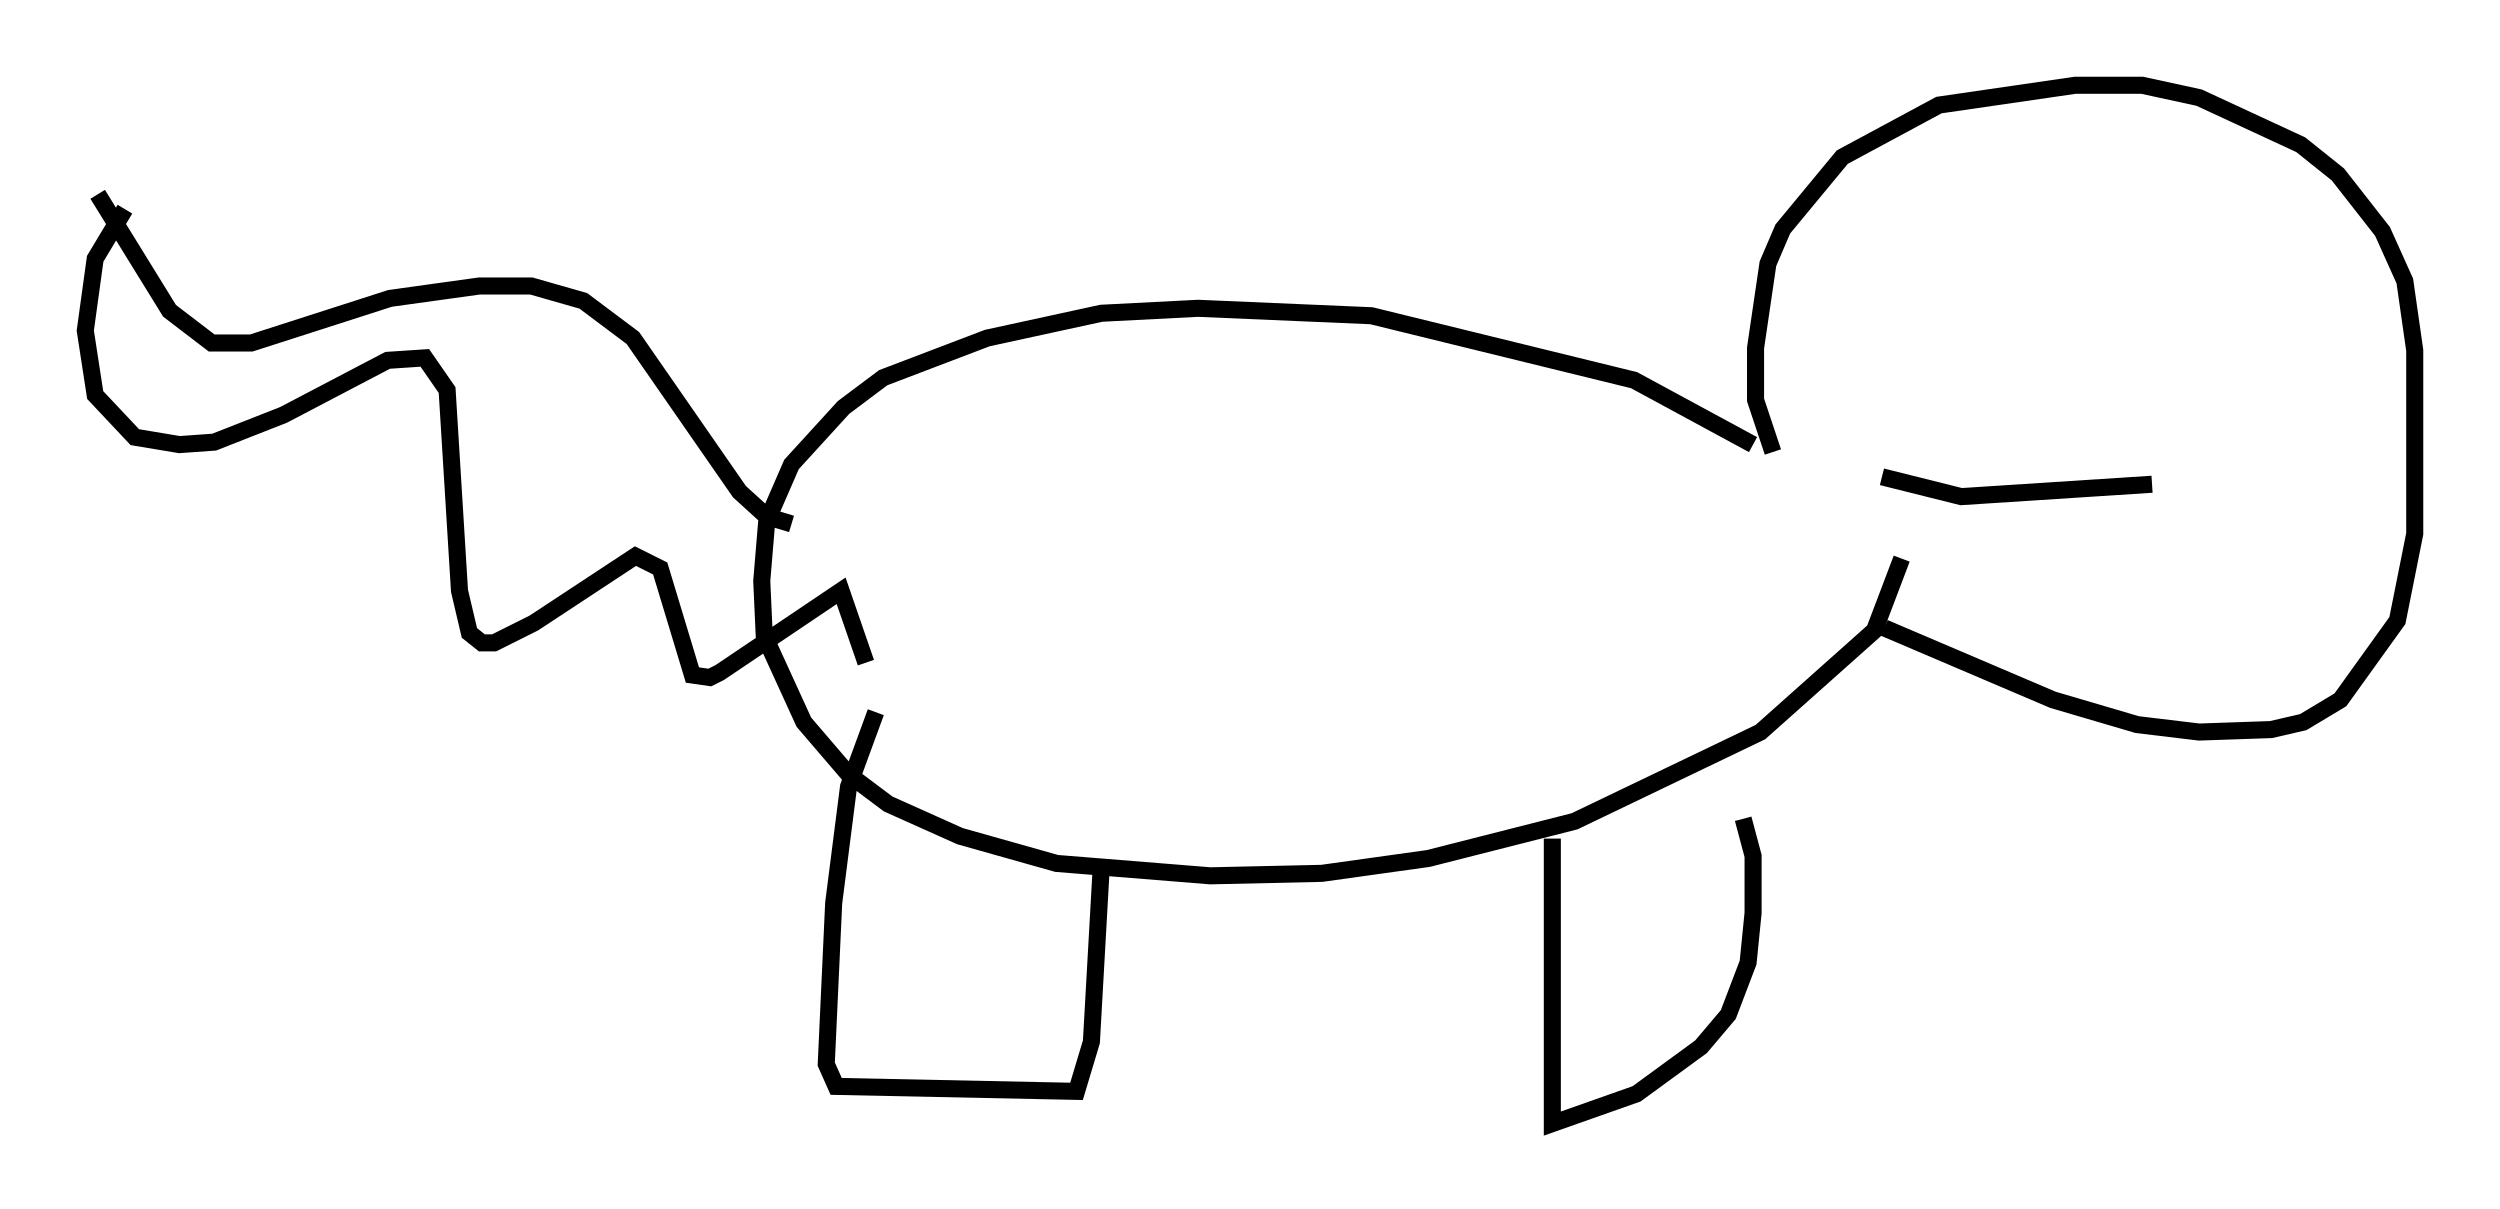 <?xml version="1.0" encoding="utf-8" ?>
<svg baseProfile="full" height="70.86" version="1.1" width="146.536" xmlns="http://www.w3.org/2000/svg" xmlns:ev="http://www.w3.org/2001/xml-events" xmlns:xlink="http://www.w3.org/1999/xlink"><defs /><rect fill="white" height="70.86" width="146.536" x="0" y="0" /><path d="M104.787, 27.804 m-2.034, -1.743 l-6.972, -3.777 -15.397, -3.777 l-10.168, -0.436 -5.665, 0.291 l-6.682, 1.453 -6.101, 2.324 l-2.324, 1.743 -3.05, 3.341 l-1.453, 3.341 -0.291, 3.486 l0.145, 3.196 2.324, 5.084 l2.615, 3.05 2.324, 1.743 l4.212, 1.888 5.665, 1.598 l9.006, 0.726 6.536, -0.145 l6.246, -0.872 8.57, -2.179 l10.894, -5.229 6.682, -5.955 l1.598, -4.212 m-65.072, -2.034 l-1.453, -0.436 -1.598, -1.453 l-6.246, -9.006 -2.905, -2.179 l-3.05, -0.872 -3.05, 0.0 l-5.229, 0.726 -8.134, 2.615 l-2.324, 0.0 -2.469, -1.888 l-4.212, -6.827 m1.598, 0.872 l-1.743, 2.905 -0.581, 4.212 l0.581, 3.777 2.324, 2.469 l2.615, 0.436 2.034, -0.145 l4.067, -1.598 6.101, -3.196 l2.179, -0.145 1.307, 1.888 l0.726, 11.765 0.581, 2.469 l0.726, 0.581 0.726, 0.0 l2.324, -1.162 5.955, -3.922 l1.453, 0.726 1.888, 6.246 l1.017, 0.145 0.581, -0.291 l7.117, -4.793 1.453, 4.212 m0.581, 2.905 l-1.598, 4.358 -0.872, 6.827 l-0.436, 9.441 0.581, 1.307 l14.089, 0.291 0.872, -2.905 l0.581, -10.313 m26.436, -1.598 l0.0, 16.704 4.939, -1.743 l3.777, -2.76 1.598, -1.888 l1.162, -3.05 0.291, -2.905 l0.0, -3.341 -0.581, -2.179 m1.743, -21.497 l-1.017, -3.05 0.0, -3.05 l0.726, -4.939 0.872, -2.034 l3.486, -4.212 5.665, -3.05 l7.989, -1.162 3.922, 0.0 l3.341, 0.726 5.955, 2.76 l2.179, 1.743 2.615, 3.341 l1.307, 2.905 0.581, 4.067 l0.0, 10.749 -1.017, 5.084 l-3.341, 4.648 -2.179, 1.307 l-1.888, 0.436 -4.212, 0.145 l-3.631, -0.436 -4.939, -1.453 l-9.877, -4.212 m-0.436, -17.575 l0.0, 0.0 m19.028, -4.503 l0.0, 0.0 m4.793, 0.145 l0.0, 0.0 m-23.531, 13.073 l4.648, 1.162 11.184, -0.726 " fill="none" stroke="black" stroke-width="1" /></svg>